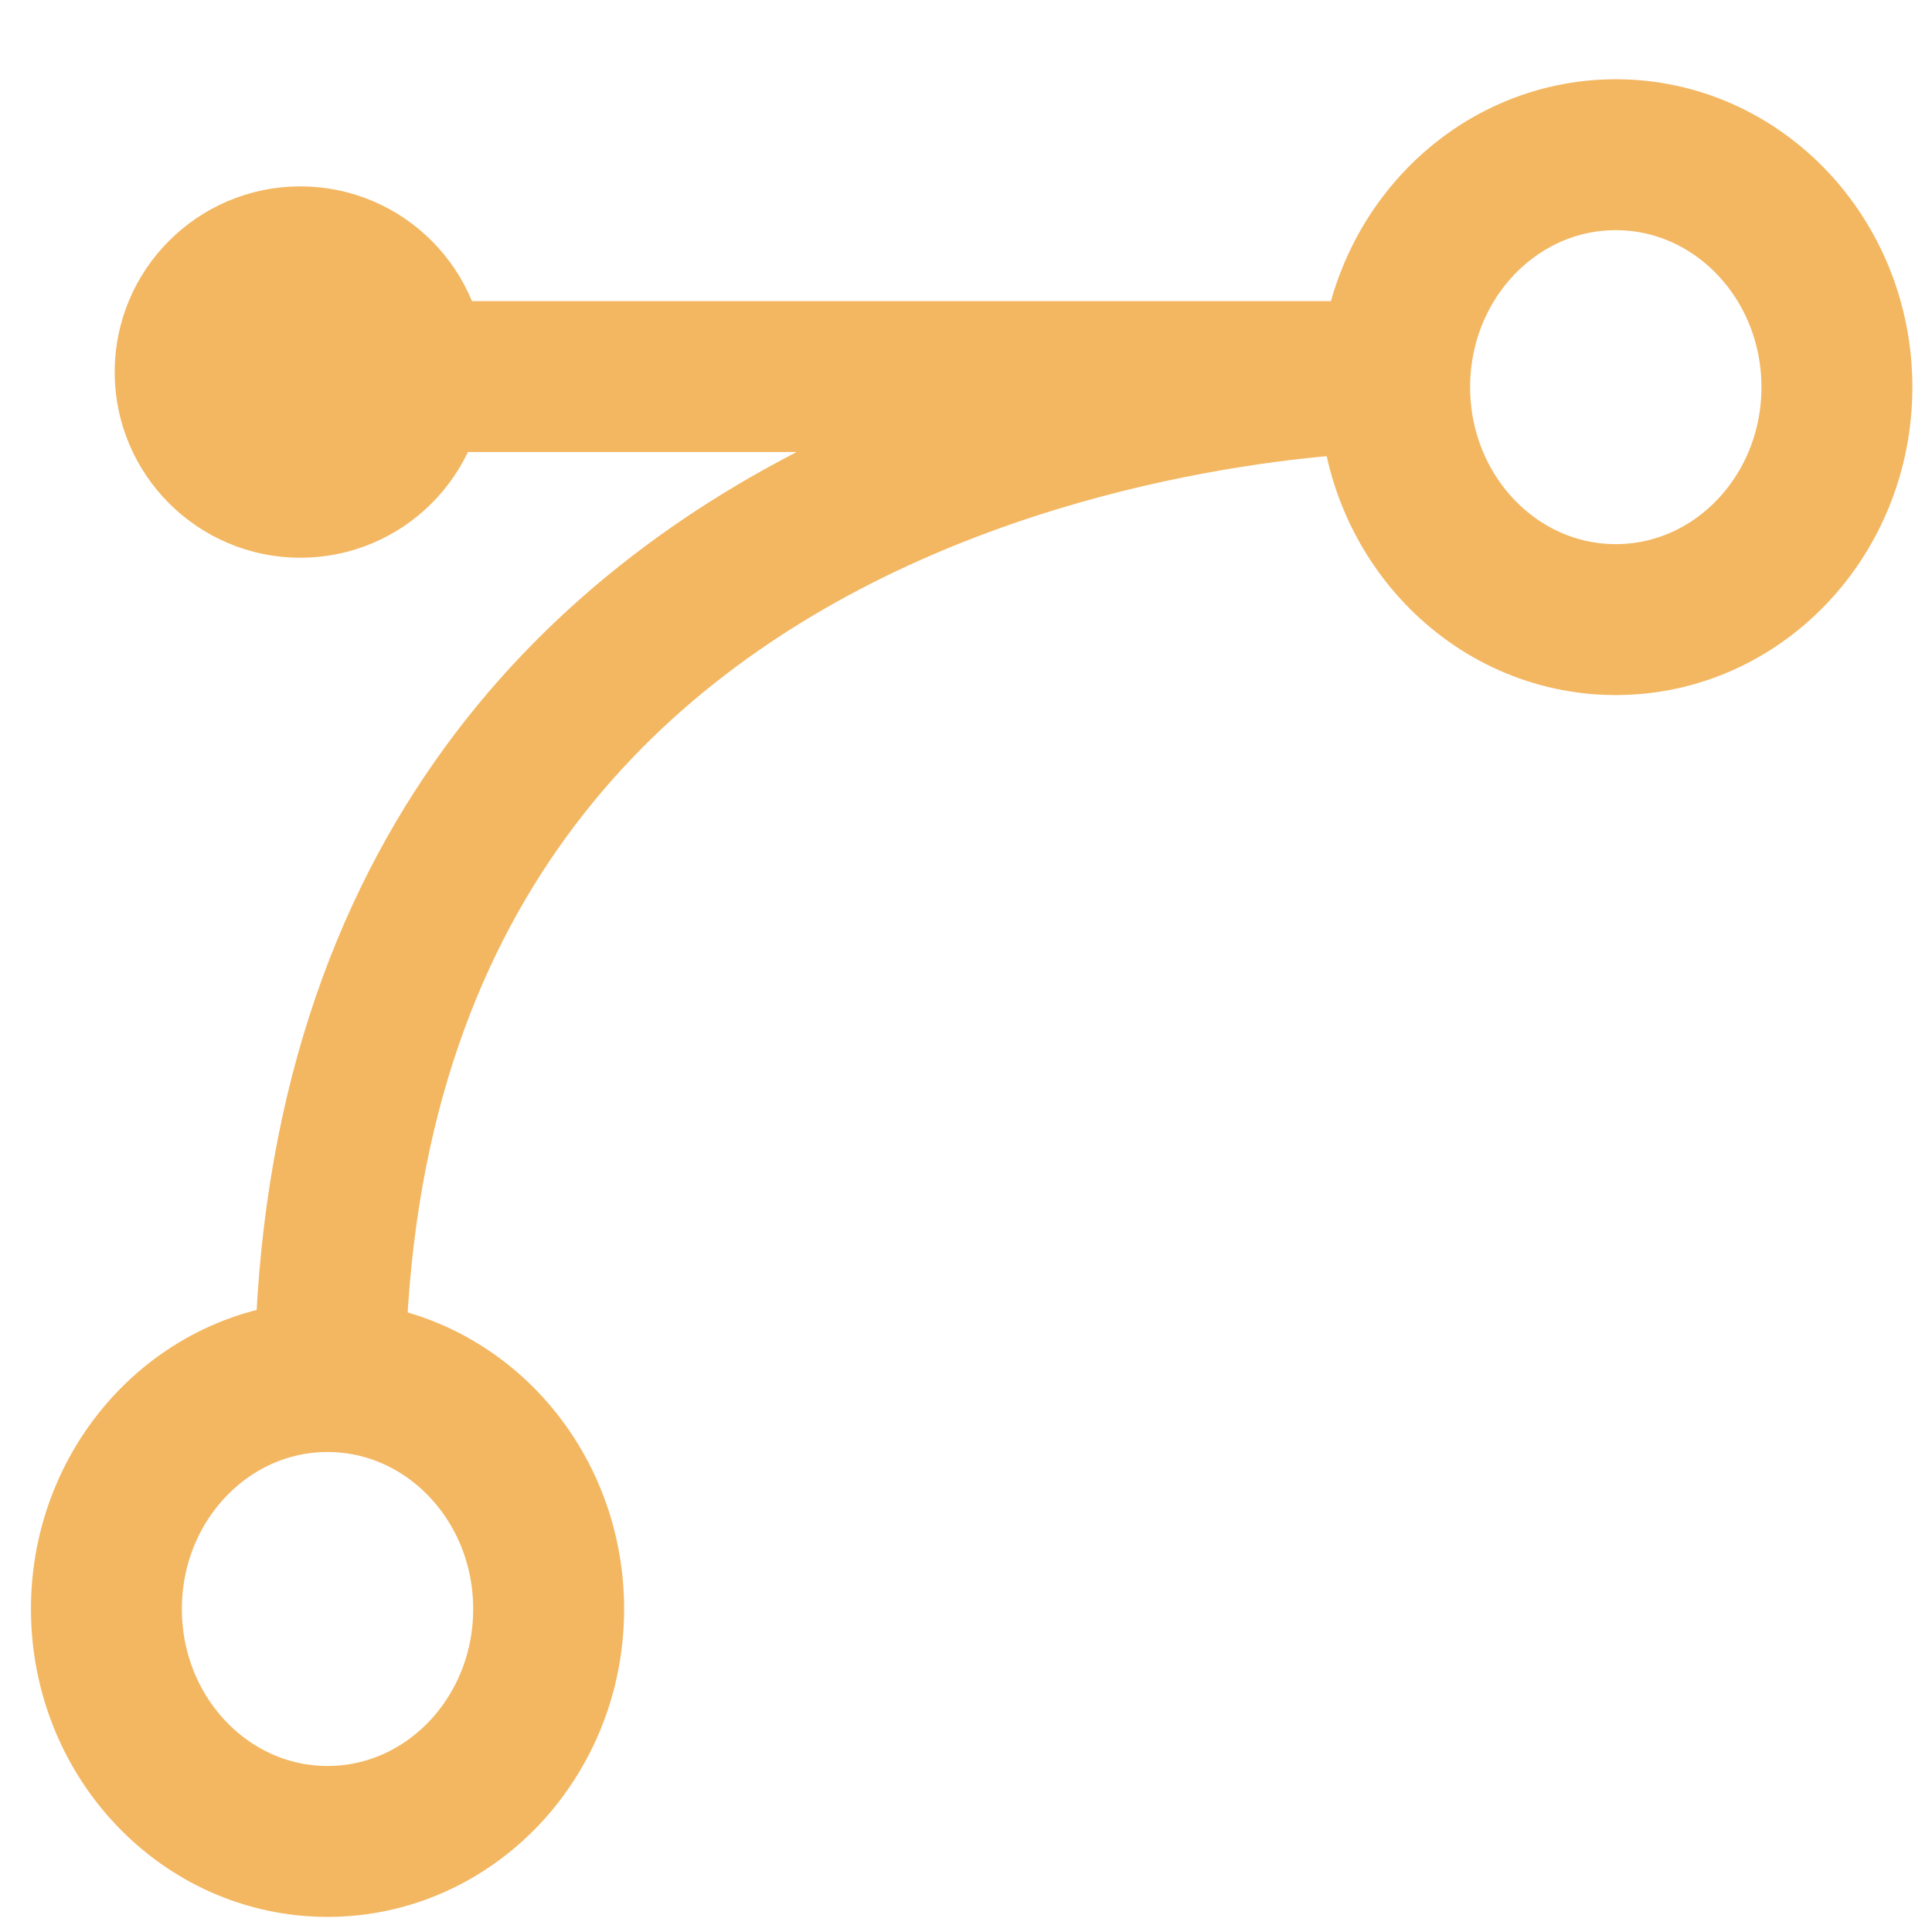 <svg xmlns="http://www.w3.org/2000/svg" viewBox="0 0 256 256" xml:space="preserve"><ellipse fill="none" stroke="#F3B762" stroke-width="20" stroke-miterlimit="10" cx="43.4" cy="213.2" rx="29.3" ry="30.8"/><ellipse fill="none" stroke="#F3B762" stroke-width="20" stroke-miterlimit="10" cx="214.1" cy="51.3" rx="29.3" ry="30.8"/><circle fill="#F3B762" cx="39.8" cy="49.3" r="24.6"/><path fill="none" stroke="#F3B762" stroke-width="20" stroke-miterlimit="10" d="M40.4,49.9h144.5c0,0-141.2,0-141.2,134.6"/></svg>
